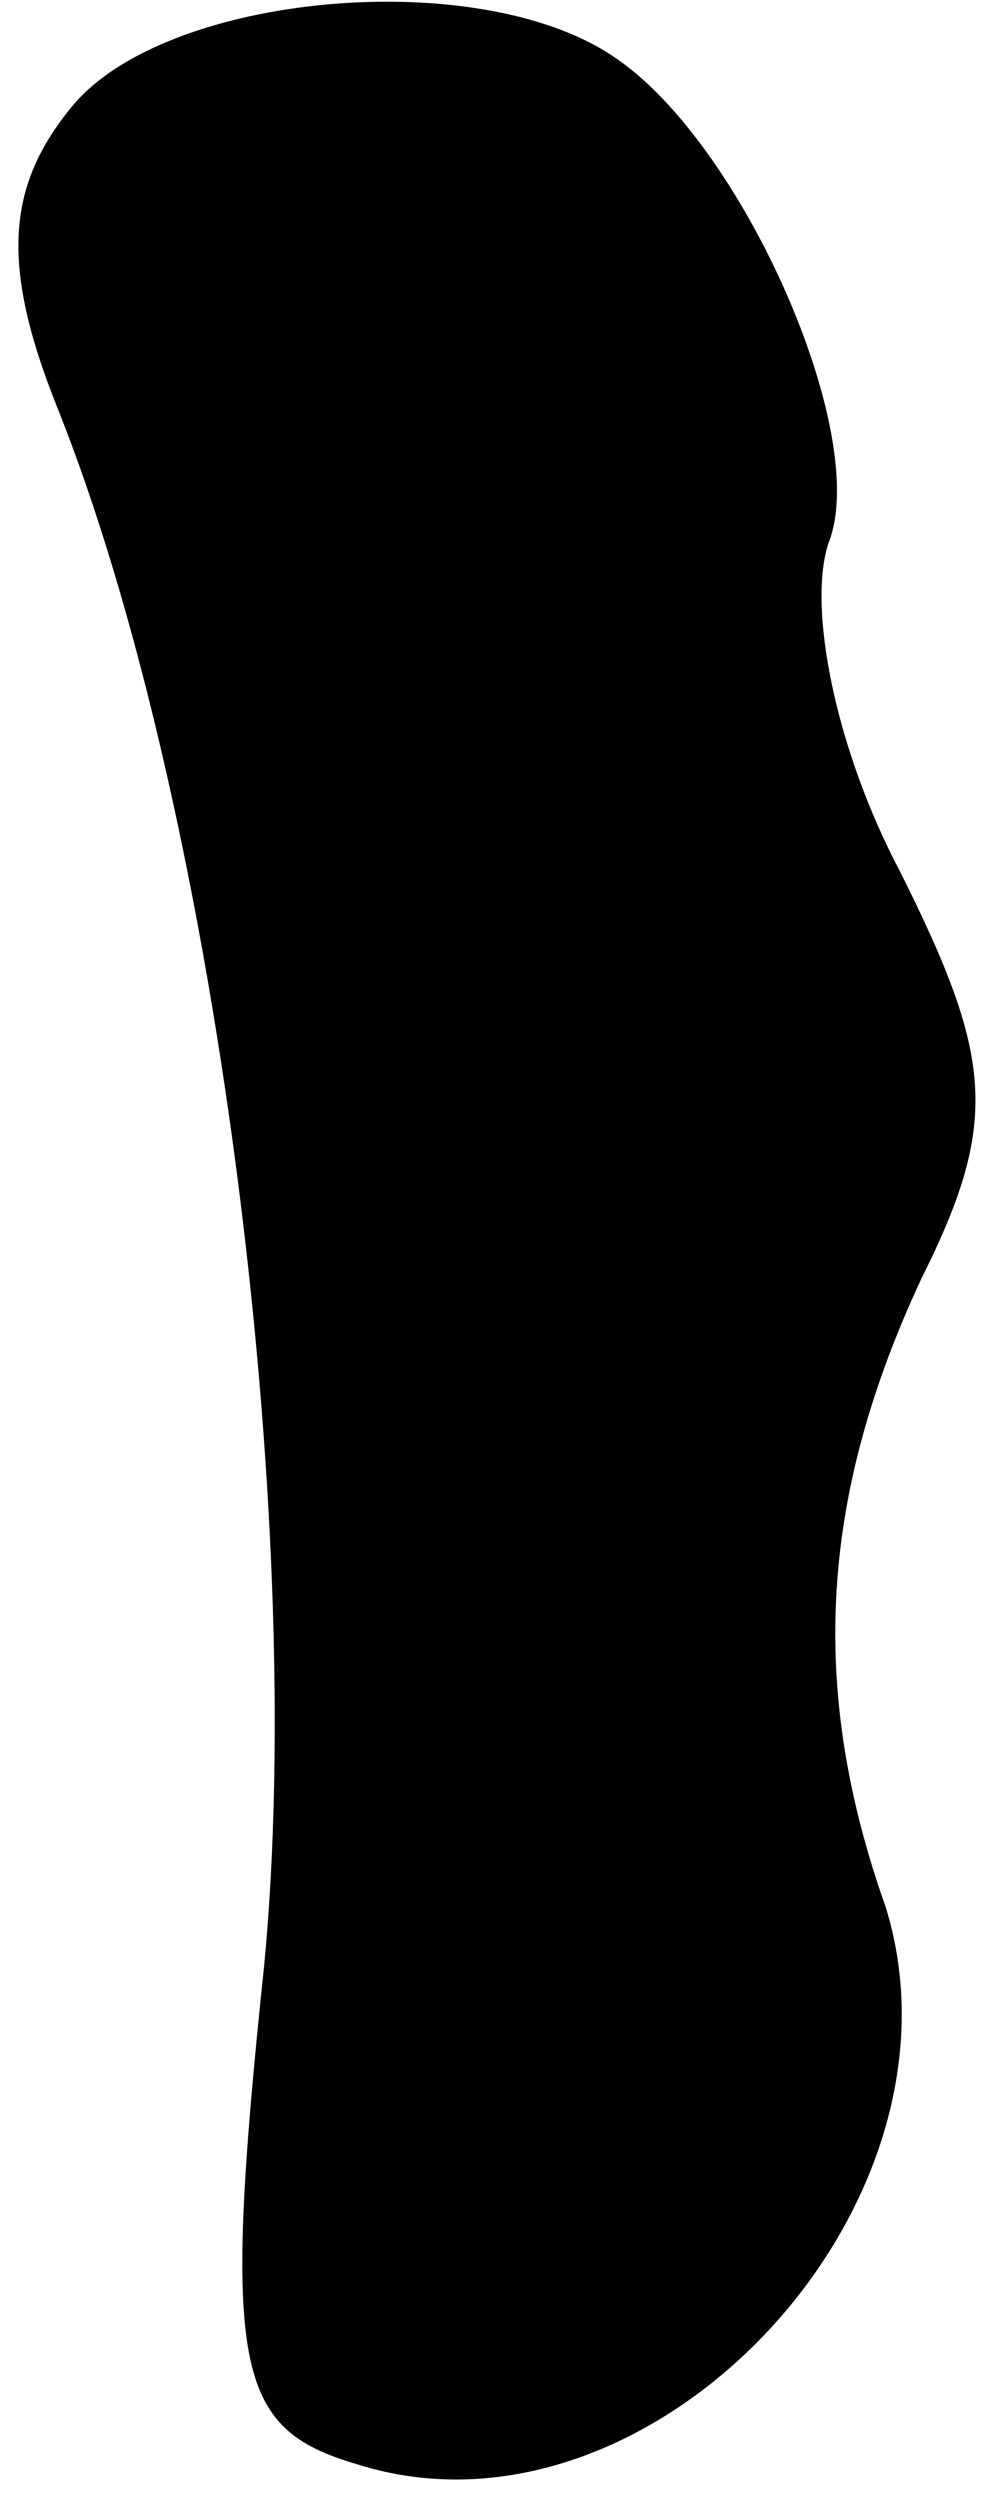 <?xml version="1.0" standalone="no"?>
<!DOCTYPE svg PUBLIC "-//W3C//DTD SVG 20010904//EN"
 "http://www.w3.org/TR/2001/REC-SVG-20010904/DTD/svg10.dtd">
<svg version="1.0" xmlns="http://www.w3.org/2000/svg"
 width="14pt" height="35pt" viewBox="0 0 14 35"
 preserveAspectRatio="xMidYMid meet">
<g transform="translate(0,35) scale(0.1,-0.1)"
fill="#000000" stroke="none">
<path fill="#000000" stroke="none" d="M10 335 c-9 -11 -10 -22 -2 -42 22 -55
35 -155 29 -218 -6 -57 -4 -65 13 -70 41 -13 87 36 74 78 -11 31 -9 58 5 88
11 22 10 31 -3 57 -9 17 -13 37 -10 46 6 15 -12 56 -30 68 -19 13 -63 9 -76
-7z"/>
</g>
</svg>
